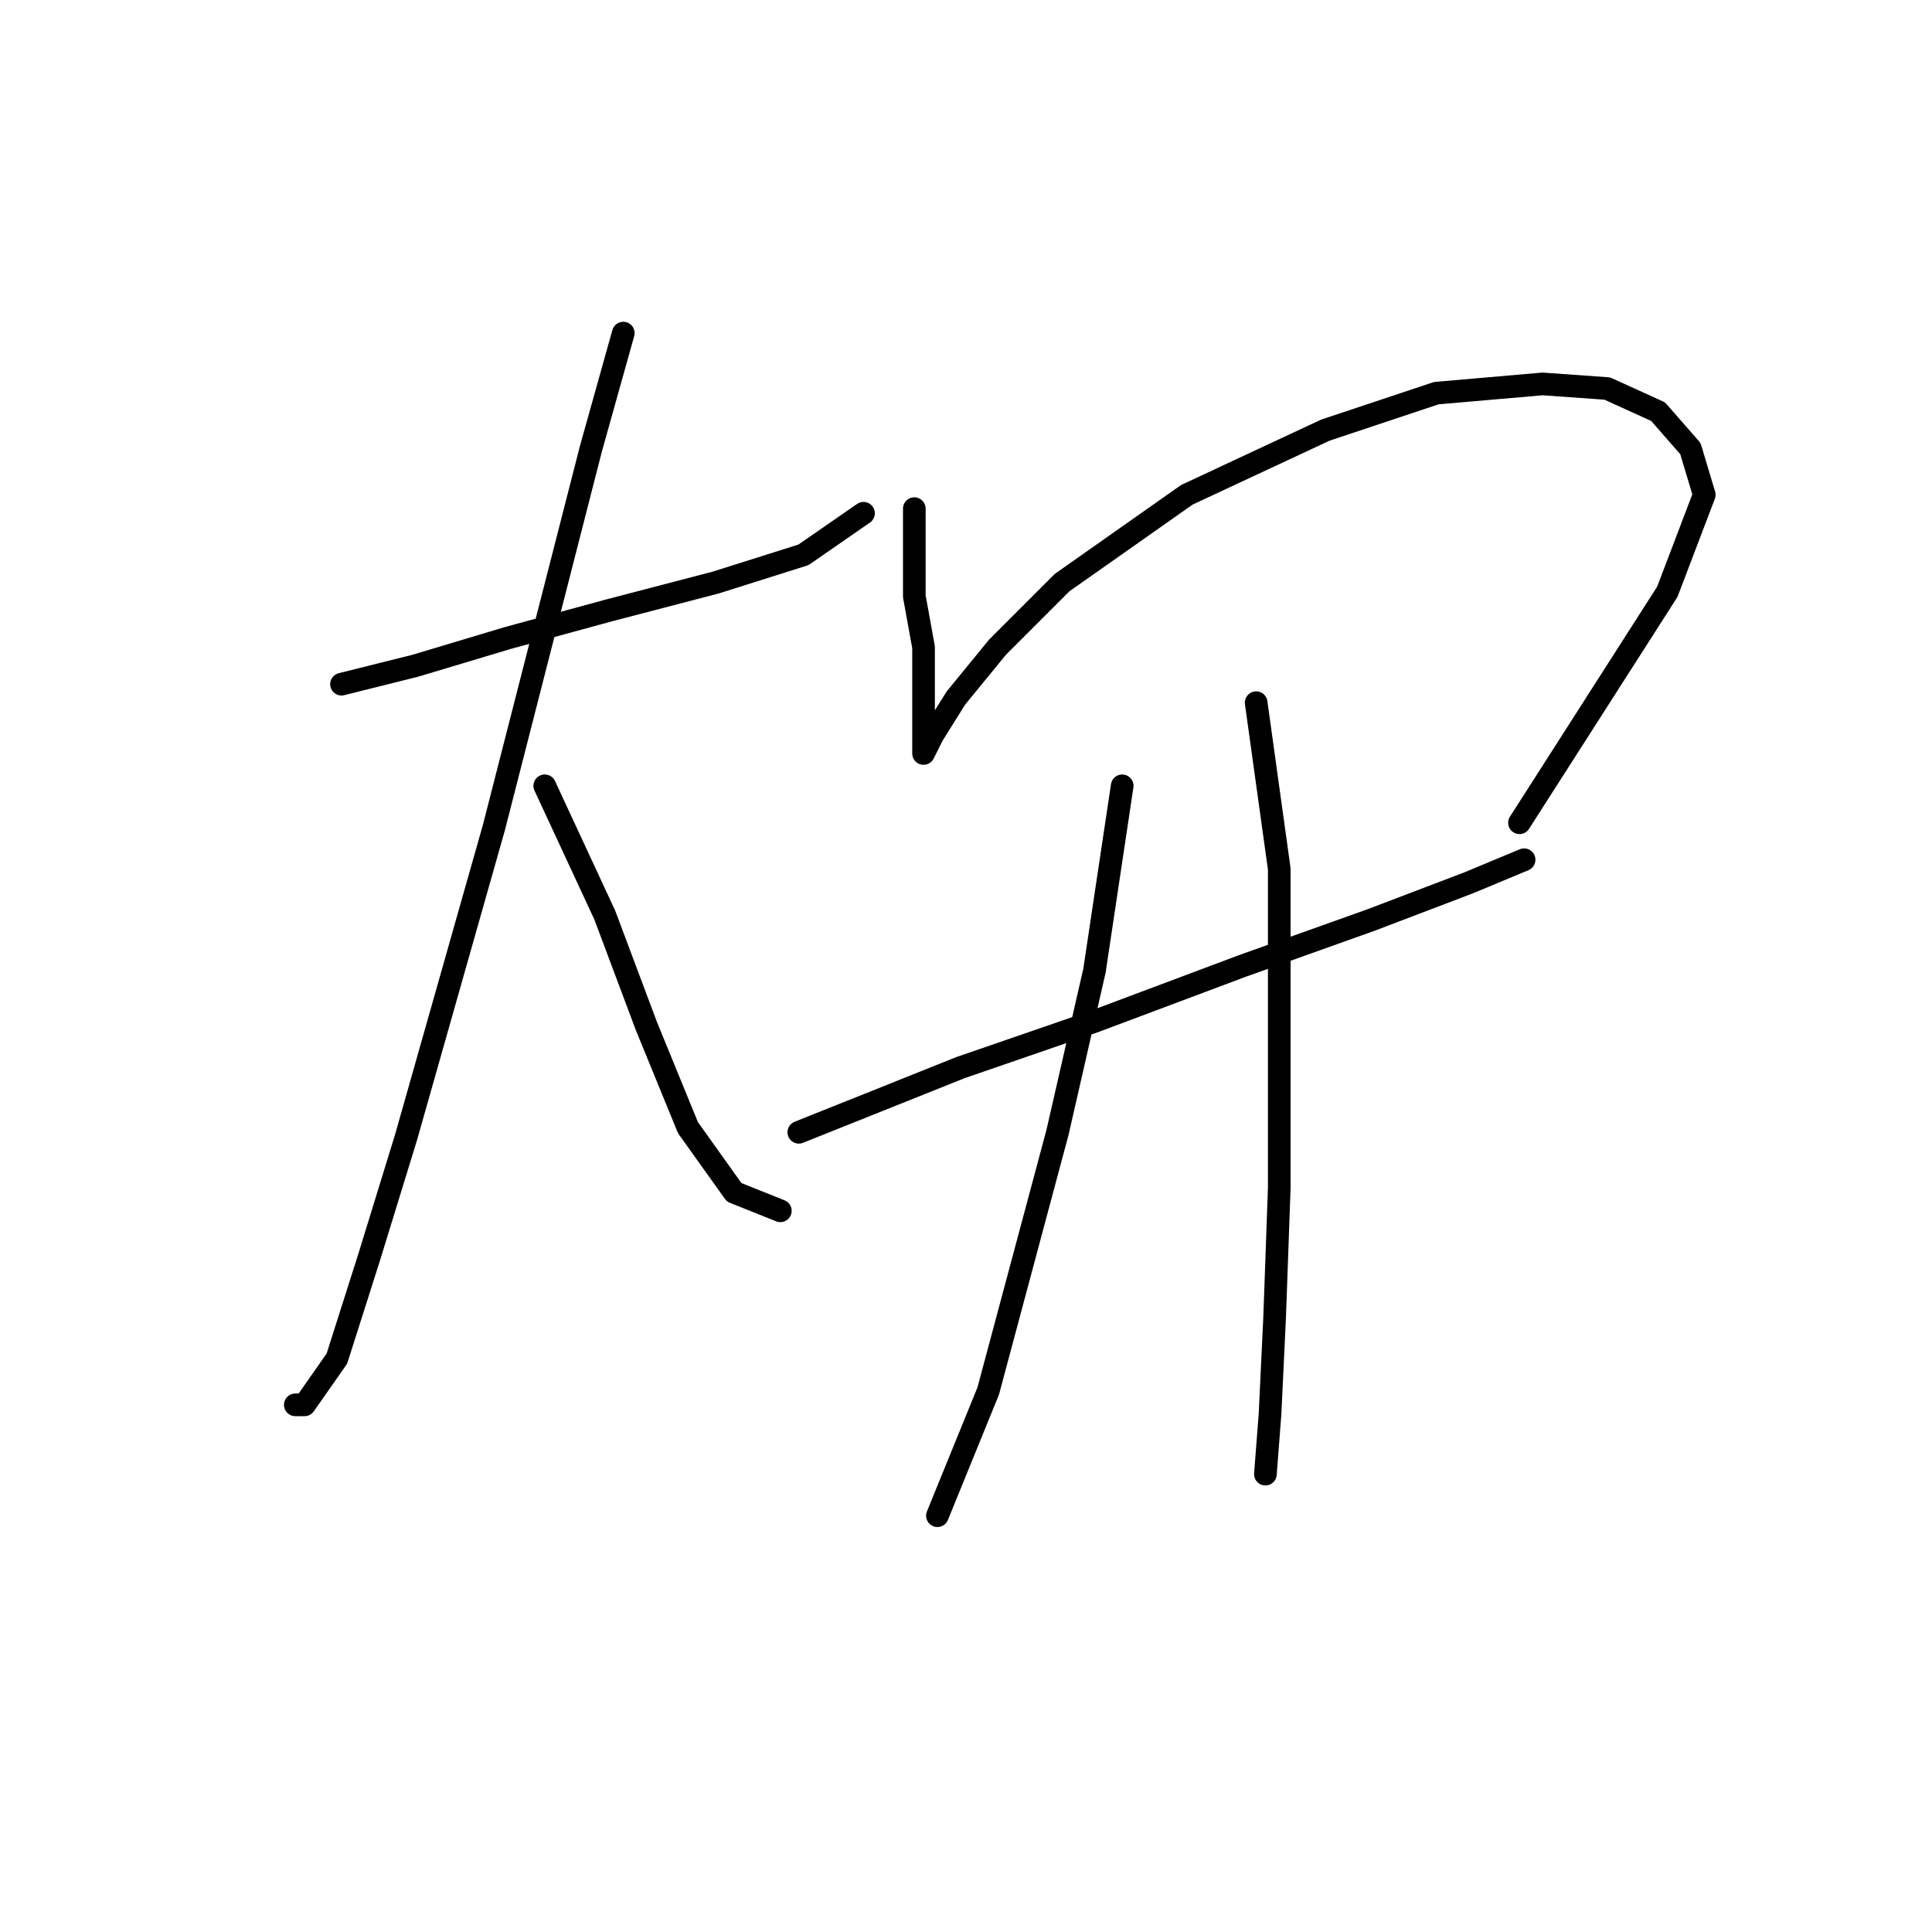 <?xml version="1.0" standalone="no"?>
    <svg width="256" height="256" xmlns="http://www.w3.org/2000/svg" version="1.1">
    <polyline stroke="black" stroke-width="3" stroke-linecap="round" fill="transparent" stroke-linejoin="round" points="45.25 90.658 55.044 88.21 67.286 84.537 80.753 80.865 94.831 77.192 106.461 73.519 114.419 68.01 114.419 68.01 " />
        <polyline stroke="black" stroke-width="3" stroke-linecap="round" fill="transparent" stroke-linejoin="round" points="82.589 44.138 78.304 59.441 65.45 109.634 53.82 150.646 48.923 166.561 44.638 180.027 40.353 186.148 39.129 186.148 39.129 186.148 " />
        <polyline stroke="black" stroke-width="3" stroke-linecap="round" fill="transparent" stroke-linejoin="round" points="72.183 104.125 80.14 121.264 85.649 135.955 91.159 149.421 97.28 157.991 103.401 160.439 103.401 160.439 " />
        <polyline stroke="black" stroke-width="3" stroke-linecap="round" fill="transparent" stroke-linejoin="round" points="121.152 67.398 121.152 79.028 122.376 85.762 122.376 92.495 122.376 96.78 122.376 98.616 122.376 99.84 123.6 97.392 126.661 92.495 132.17 85.762 140.74 77.192 157.267 65.562 175.63 56.992 190.321 52.095 204.399 50.871 212.969 51.483 219.702 54.544 223.987 59.441 225.823 65.562 220.927 78.416 201.339 109.022 201.339 109.022 " />
        <polyline stroke="black" stroke-width="3" stroke-linecap="round" fill="transparent" stroke-linejoin="round" points="105.849 150.033 115.031 146.361 127.273 141.464 145.024 135.343 164.612 127.997 181.751 121.876 194.606 116.979 201.951 113.919 201.951 113.919 " />
        <polyline stroke="black" stroke-width="3" stroke-linecap="round" fill="transparent" stroke-linejoin="round" points="148.697 104.125 145.024 128.61 140.128 150.033 130.946 184.312 124.213 200.839 124.213 200.839 " />
        <polyline stroke="black" stroke-width="3" stroke-linecap="round" fill="transparent" stroke-linejoin="round" points="166.448 93.107 169.509 115.143 169.509 136.567 169.509 157.379 168.897 174.518 168.285 187.372 167.673 195.33 167.673 195.33 " />
        </svg>